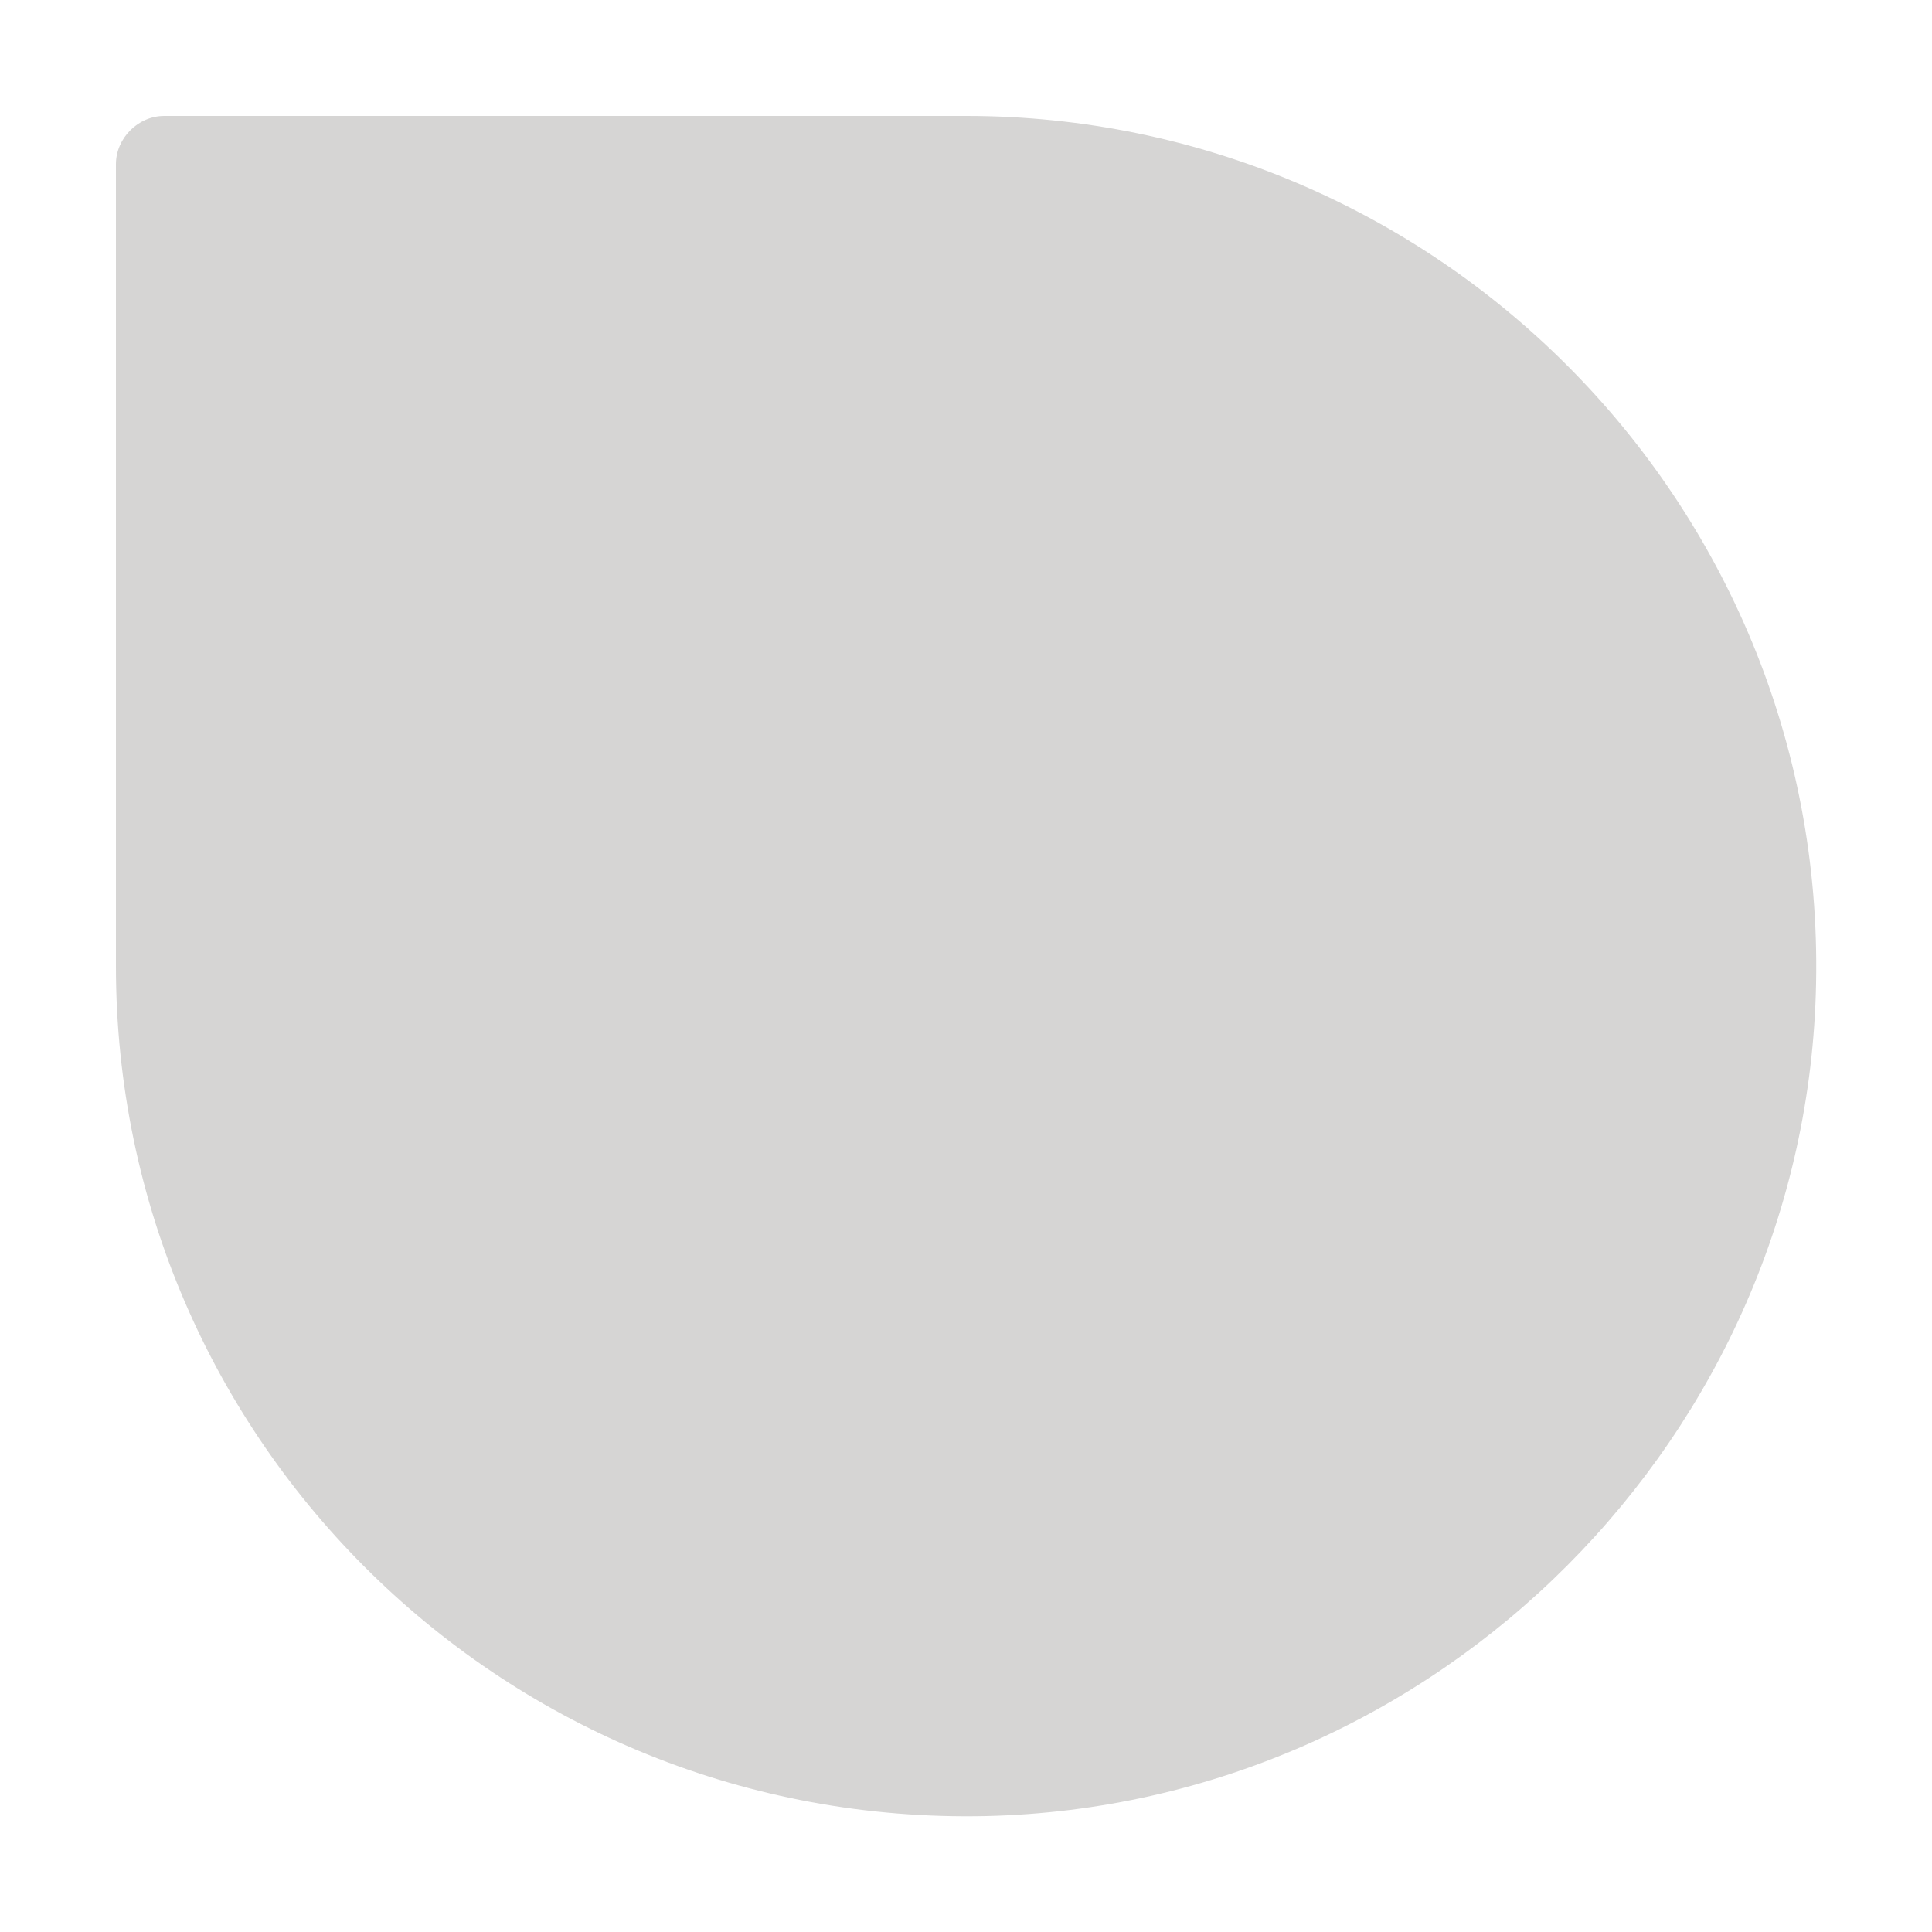 <svg xmlns="http://www.w3.org/2000/svg" id="SvgjsSvg1101" width="200" height="200" viewBox="0 0 200 200" version="1.1" xmlns:xlink="http://www.w3.org/1999/xlink" xmlns:svgjs="http://svgjs.dev/svgjs"><path id="SvgjsPath1100" d="M12 17v83c0 49.3 40.5 89.1 90.1 88 46.8-1.1 85-39.4 85.9-86.2.5-25-9.5-47.7-25.8-64C146.3 21.9 124.3 12 100 12H17c-2.7 0-5 2.3-5 5z" fill="rgba(214, 213, 212, 1)"></path></svg>